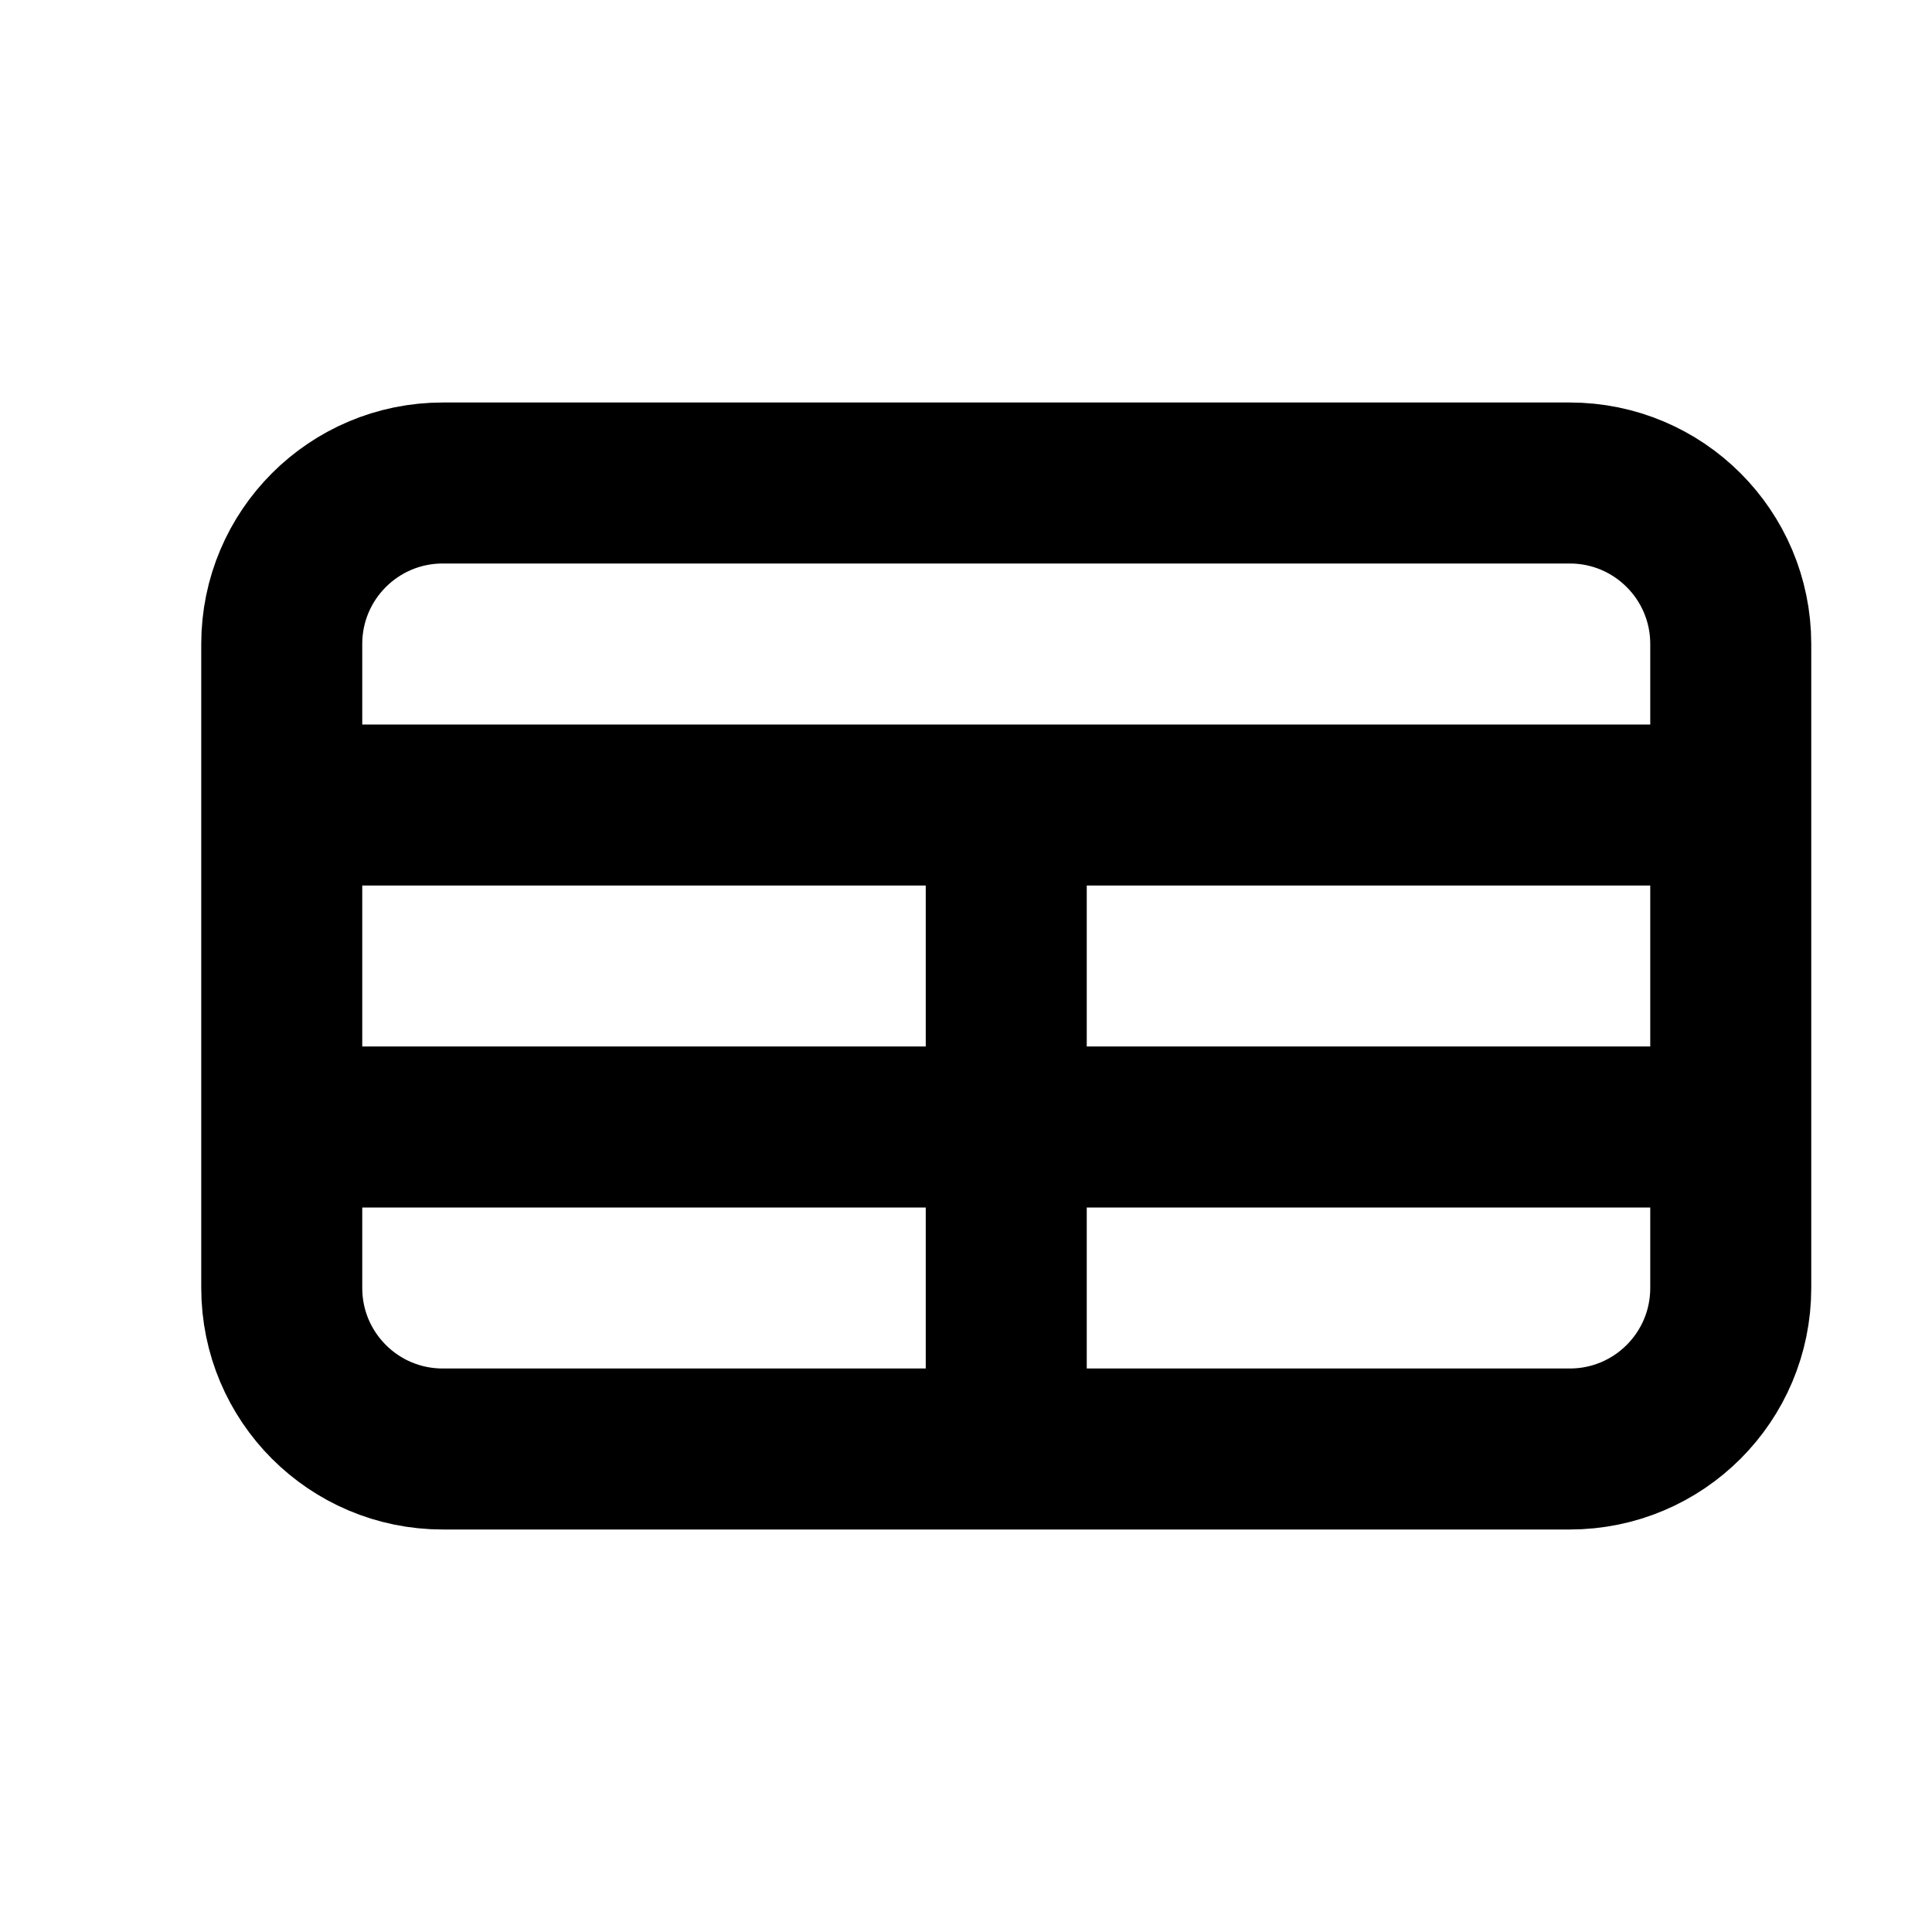 <svg xmlns="http://www.w3.org/2000/svg" width="24" height="24" viewBox="0 0 24 24" fill="none">
  <path d="M3.5 10H21.5M3.5 14H21.5M12.5 10V18M5.5 18H19.5C20.605 18 21.5 17.105 21.5 16V8C21.5 6.895 20.605 6 19.5 6H5.5C4.395 6 3.5 6.895 3.5 8V16C3.5 17.105 4.395 18 5.5 18Z" stroke="currentColor" stroke-width="2"/>
</svg>
